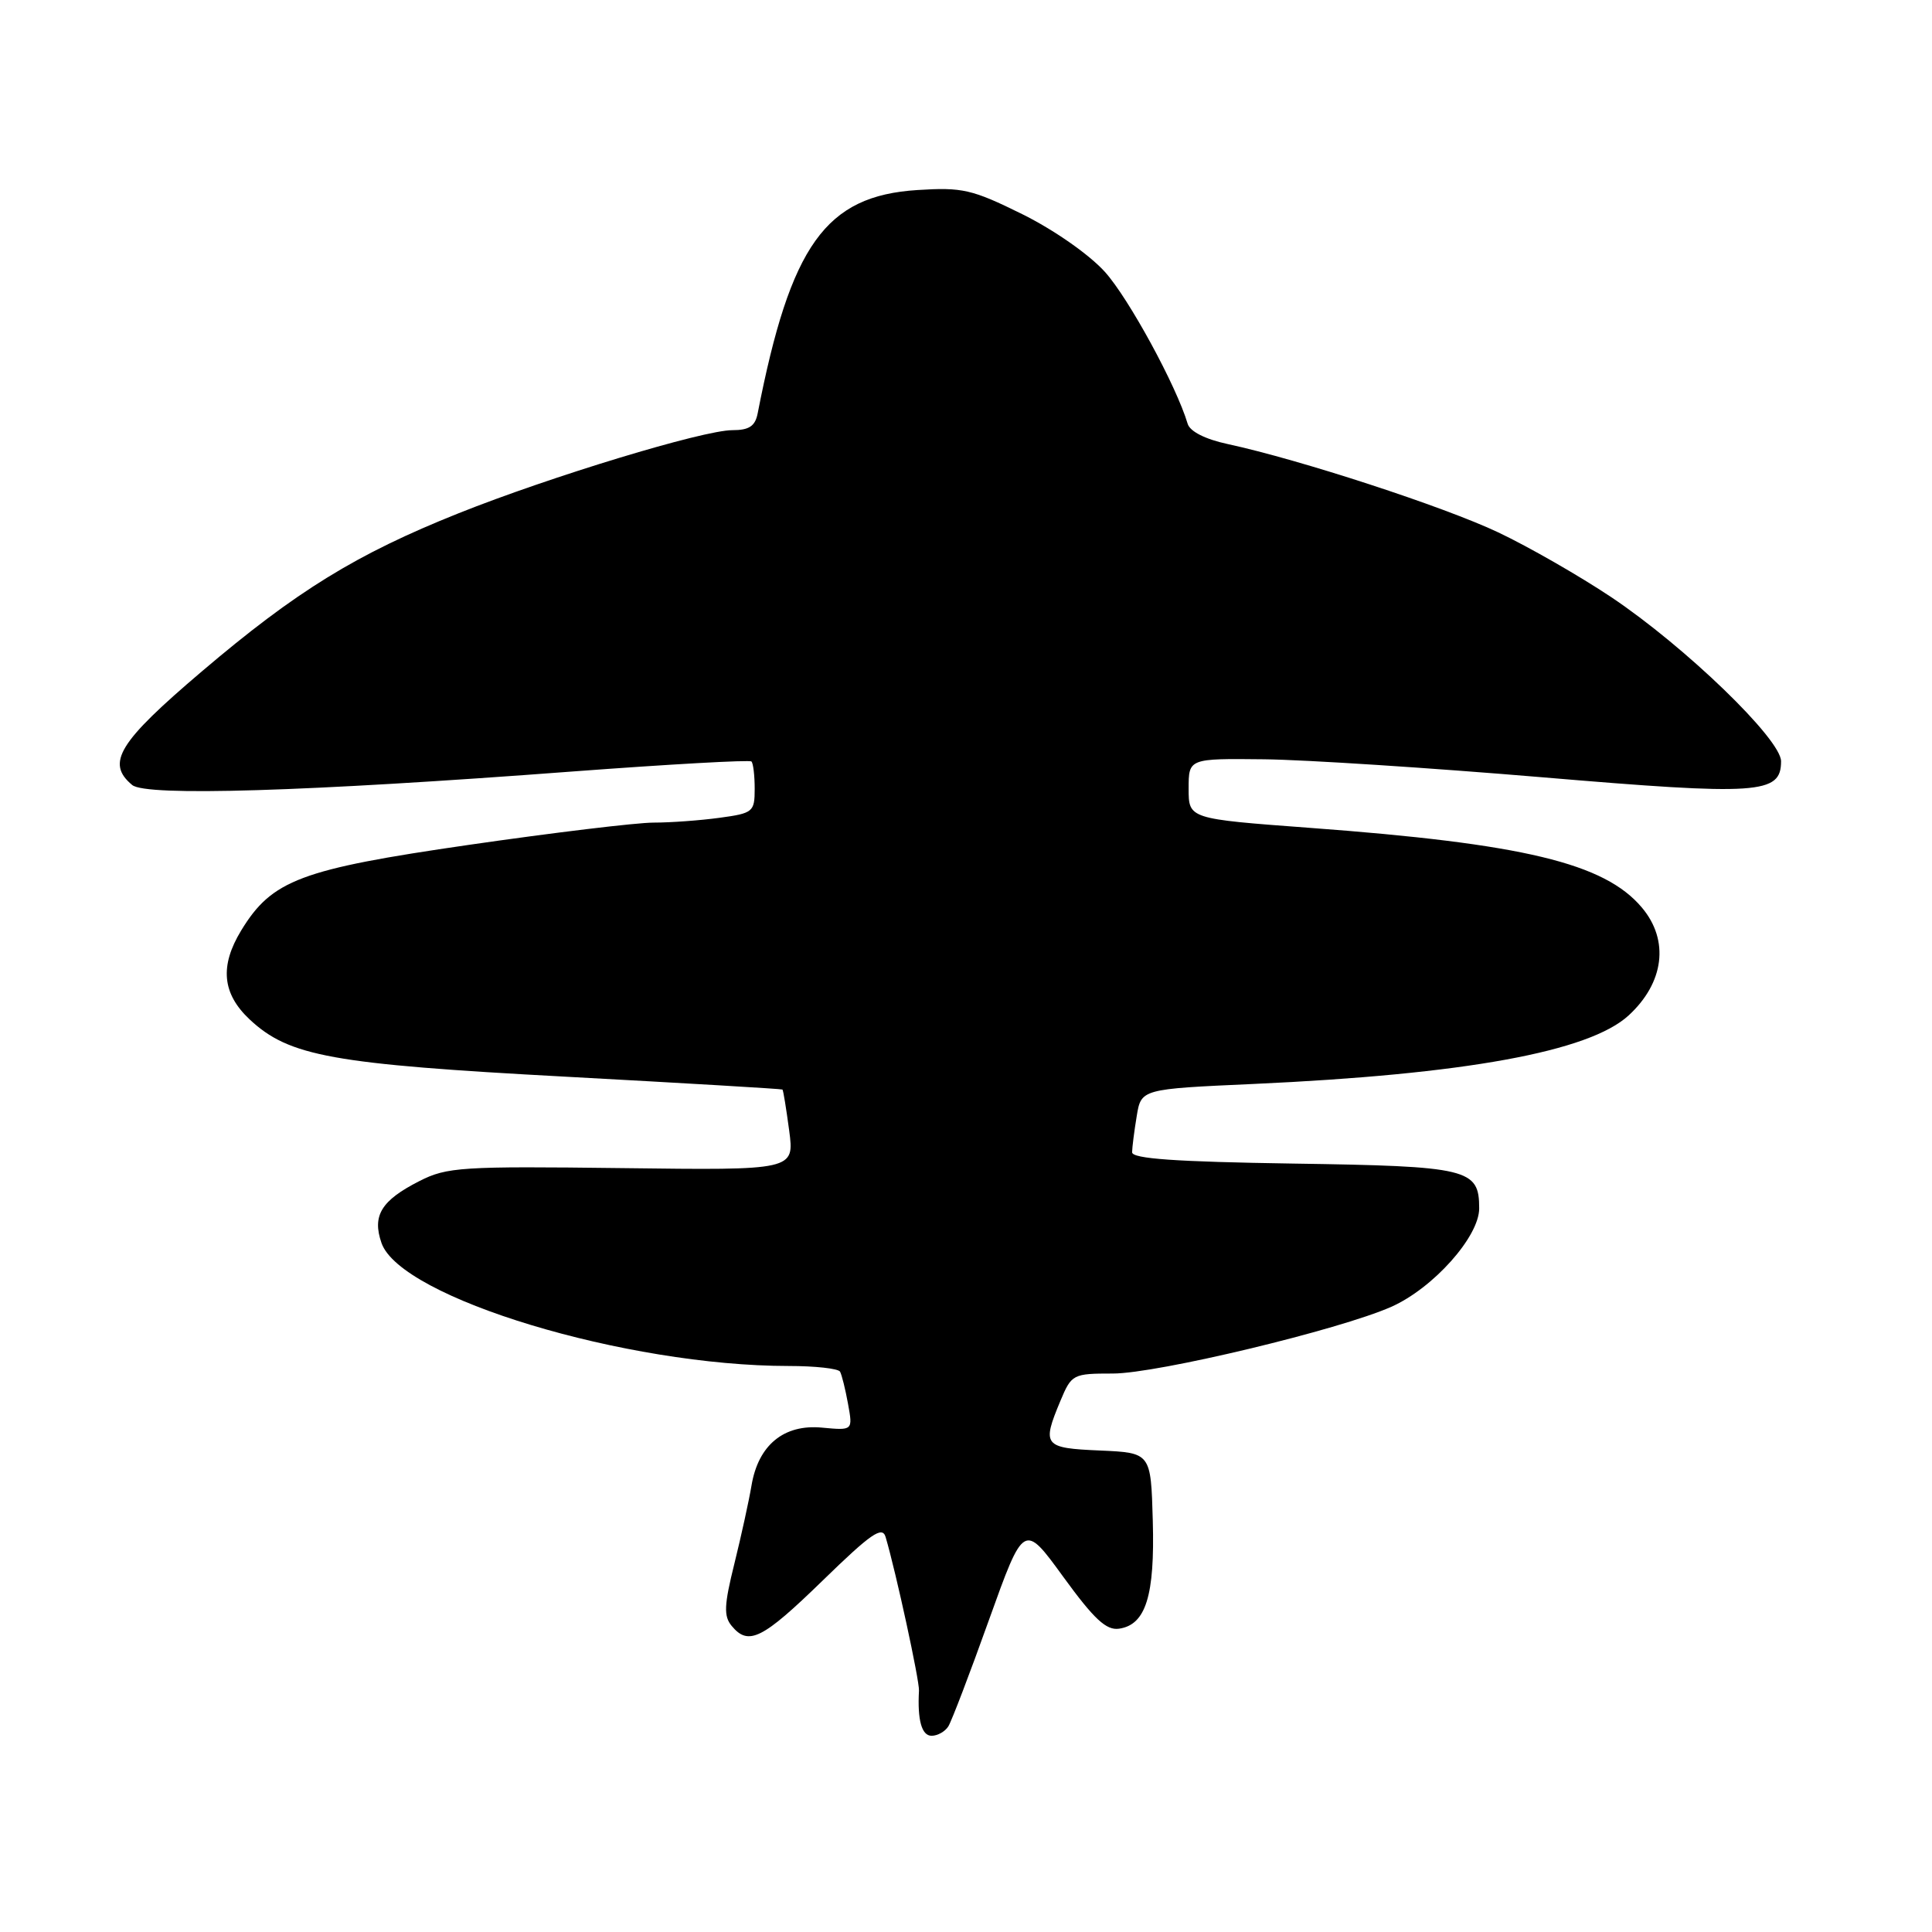 <?xml version="1.0" encoding="UTF-8" standalone="no"?>
<!DOCTYPE svg PUBLIC "-//W3C//DTD SVG 1.1//EN" "http://www.w3.org/Graphics/SVG/1.1/DTD/svg11.dtd" >
<svg xmlns="http://www.w3.org/2000/svg" xmlns:xlink="http://www.w3.org/1999/xlink" version="1.1" viewBox="0 0 256 256">
 <g >
 <path fill="currentColor"
d=" M 125.66 228.75 C 126.09 228.06 128.52 221.71 131.05 214.63 C 135.67 201.76 135.67 201.76 140.89 208.94 C 144.97 214.55 146.59 216.06 148.28 215.81 C 151.83 215.30 153.03 211.43 152.75 201.50 C 152.50 192.50 152.50 192.50 145.75 192.20 C 138.28 191.88 138.03 191.56 140.51 185.62 C 141.99 182.09 142.16 182.00 147.47 182.00 C 153.31 182.00 177.50 176.20 184.35 173.16 C 189.90 170.70 196.00 163.87 196.00 160.12 C 196.00 154.86 194.63 154.53 171.35 154.18 C 155.80 153.94 150.00 153.54 150.01 152.68 C 150.02 152.03 150.29 149.88 150.62 147.90 C 151.21 144.30 151.21 144.30 166.09 143.63 C 194.06 142.36 210.55 139.36 215.79 134.56 C 220.52 130.22 221.22 124.60 217.56 120.26 C 212.61 114.37 201.87 111.79 173.50 109.69 C 157.50 108.50 157.50 108.50 157.50 104.50 C 157.50 100.50 157.50 100.50 167.50 100.61 C 173.00 100.67 189.57 101.75 204.32 102.99 C 233.08 105.42 236.00 105.23 236.00 100.87 C 236.00 97.95 223.29 85.68 213.49 79.12 C 209.31 76.33 202.59 72.47 198.54 70.55 C 191.35 67.14 172.23 60.90 162.68 58.84 C 159.70 58.20 157.67 57.17 157.37 56.15 C 155.87 51.11 149.55 39.51 146.40 36.02 C 144.31 33.71 139.64 30.45 135.44 28.37 C 128.80 25.09 127.52 24.80 121.57 25.18 C 109.40 25.95 104.75 32.45 100.40 54.75 C 100.07 56.47 99.27 57.00 97.04 57.00 C 93.18 57.00 72.99 63.13 60.74 68.02 C 47.20 73.43 39.25 78.33 26.75 88.96 C 15.68 98.37 14.01 101.10 17.52 104.02 C 19.36 105.54 40.51 104.90 75.82 102.23 C 88.65 101.27 99.34 100.67 99.57 100.90 C 99.81 101.14 100.00 102.77 100.00 104.53 C 100.00 107.58 99.78 107.76 95.36 108.36 C 92.81 108.71 88.87 109.00 86.61 109.00 C 84.35 109.00 73.33 110.33 62.12 111.95 C 39.83 115.18 36.04 116.60 31.96 123.29 C 29.09 128.01 29.44 131.67 33.09 135.09 C 38.32 139.97 44.00 141.00 75.00 142.67 C 90.68 143.52 103.58 144.28 103.68 144.37 C 103.79 144.46 104.18 146.91 104.57 149.80 C 105.27 155.07 105.27 155.07 82.38 154.78 C 61.16 154.52 59.22 154.64 55.57 156.50 C 50.52 159.07 49.29 161.07 50.55 164.70 C 53.08 171.98 82.95 181.00 104.51 181.00 C 108.02 181.00 111.07 181.34 111.31 181.75 C 111.54 182.16 112.02 184.09 112.37 186.03 C 113.01 189.55 113.01 189.55 108.94 189.17 C 103.87 188.68 100.48 191.47 99.58 196.83 C 99.24 198.85 98.22 203.51 97.31 207.19 C 95.94 212.70 95.88 214.15 96.95 215.44 C 99.18 218.13 101.00 217.22 109.02 209.42 C 115.43 203.18 116.91 202.16 117.35 203.67 C 118.74 208.38 121.84 222.70 121.77 224.02 C 121.55 227.92 122.13 230.00 123.44 230.00 C 124.23 230.00 125.23 229.44 125.66 228.75 Z "/>
</g>
</svg>